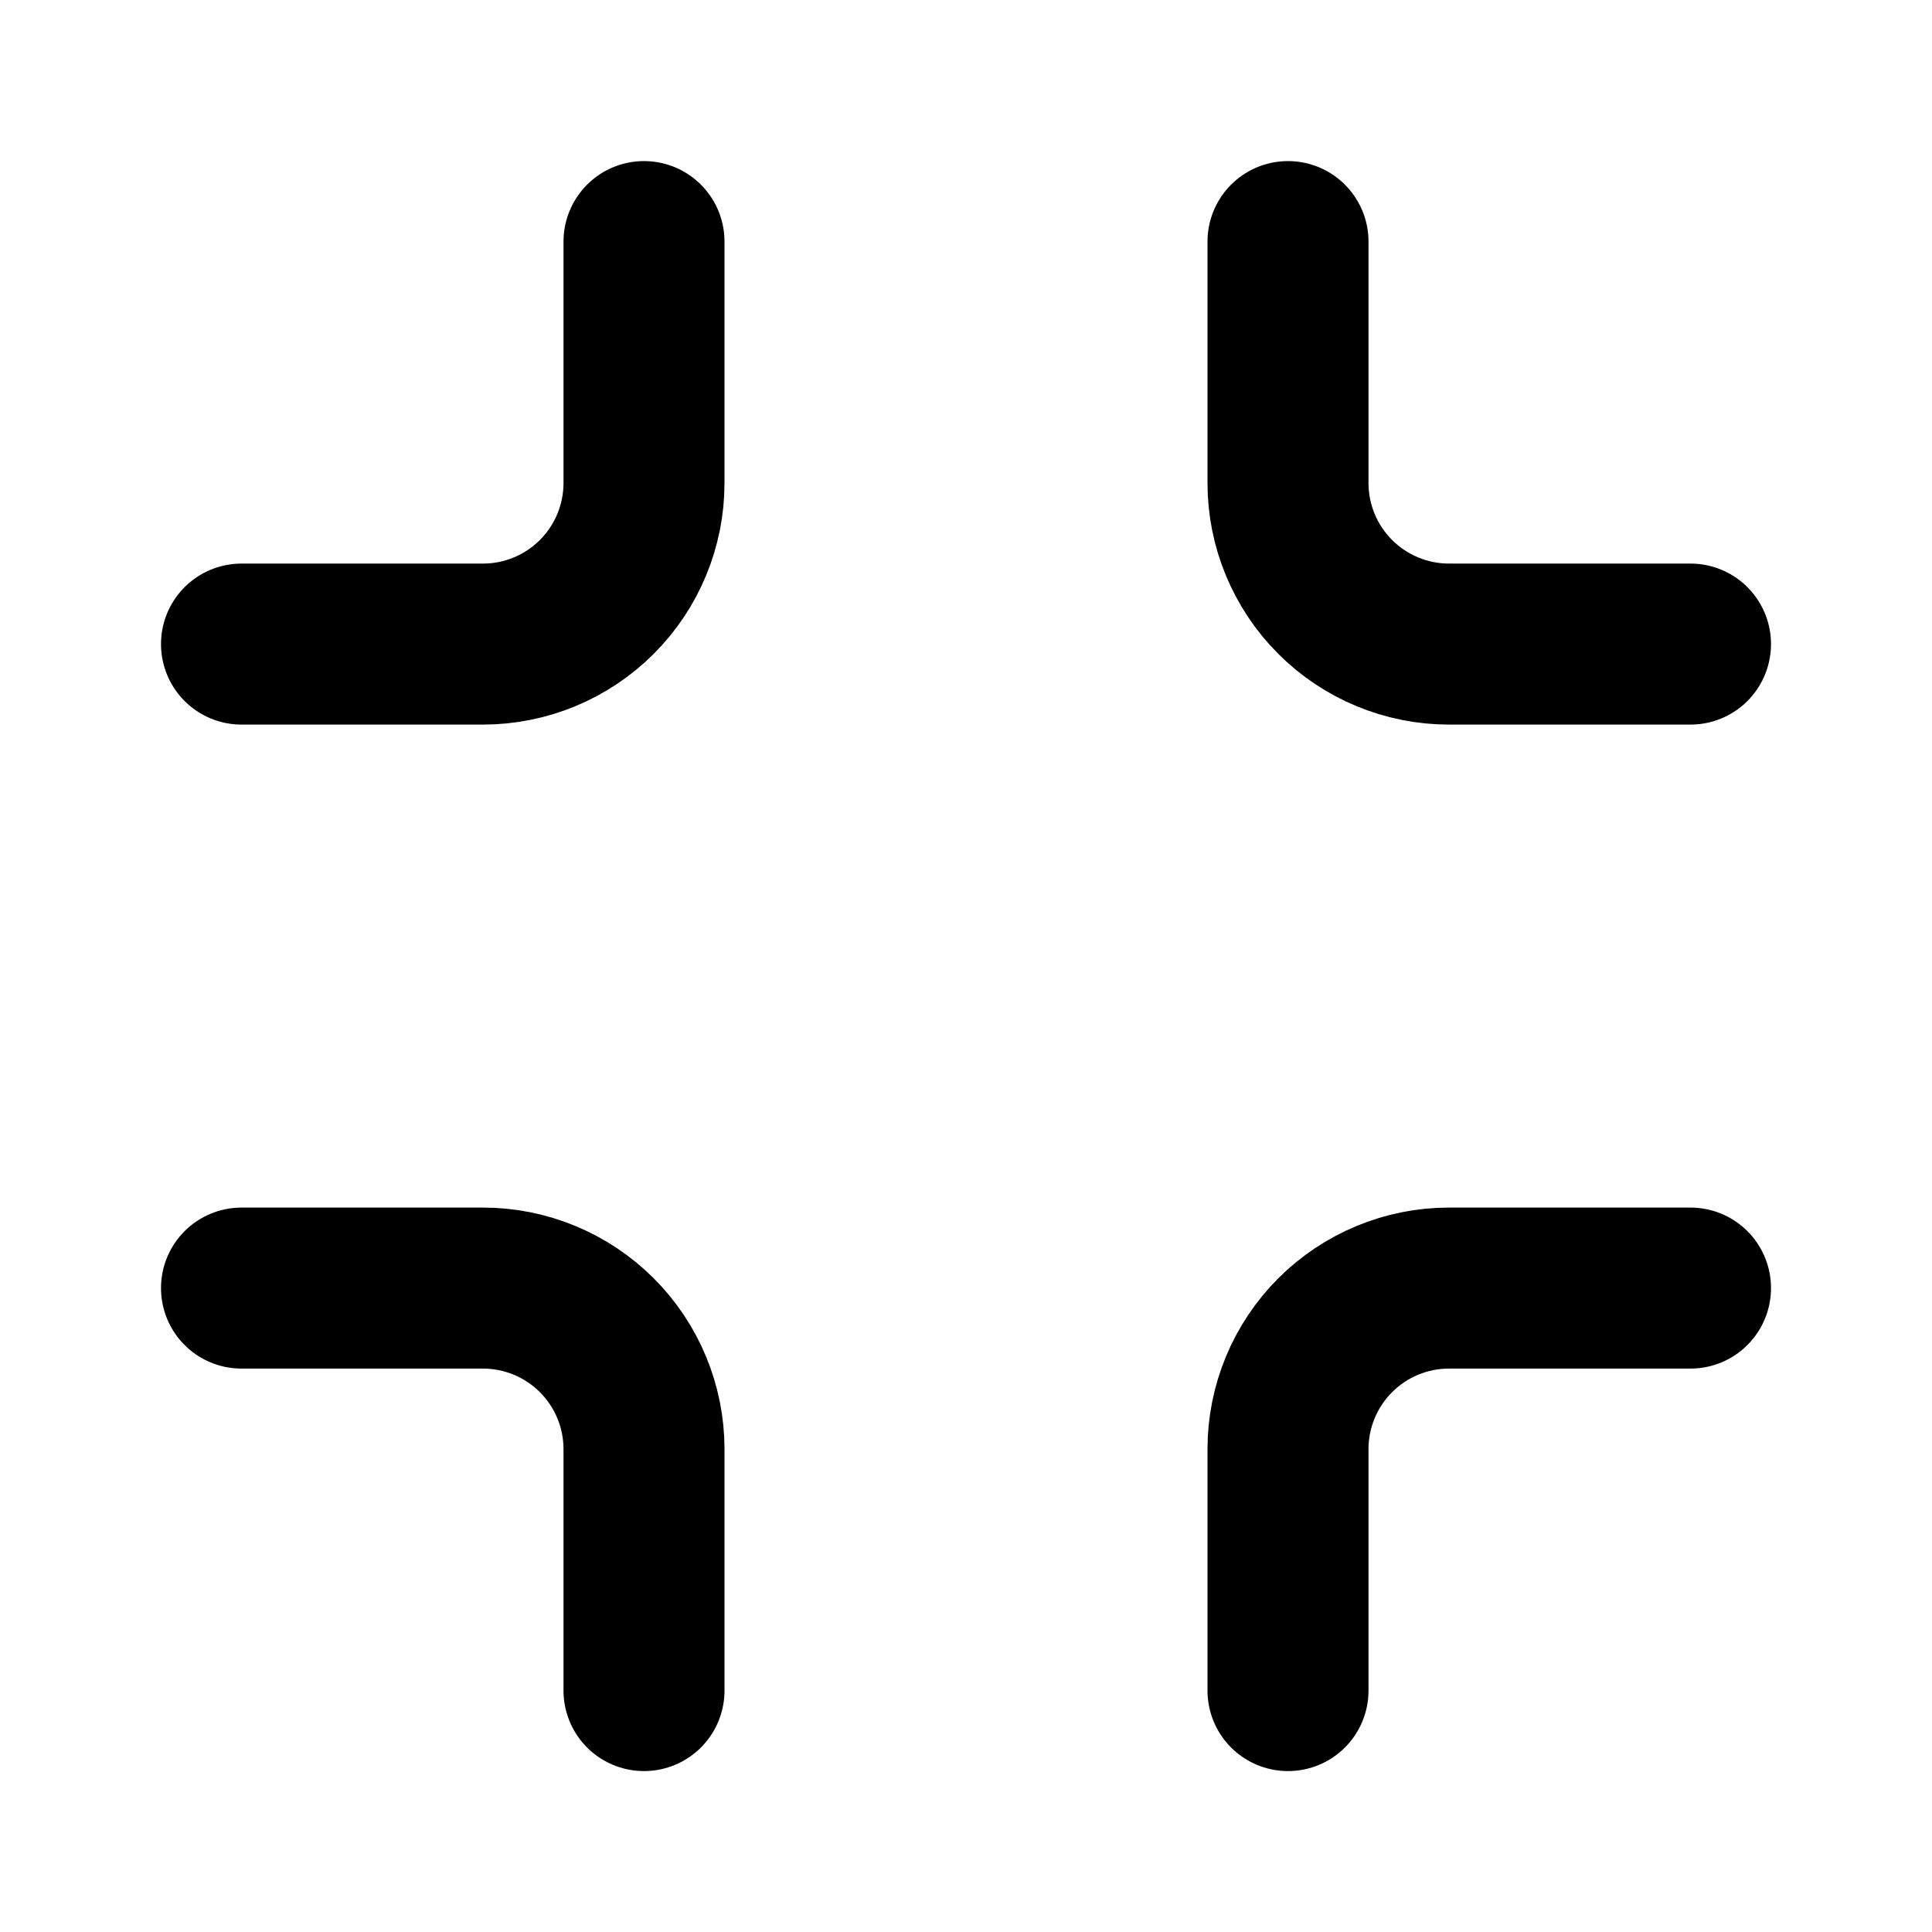 <svg width="24" height="24" viewBox="0 0 24 24" fill="none" xmlns="http://www.w3.org/2000/svg">
<path d="M8 3.001V6.001C8 6.531 7.789 7.04 7.414 7.415C7.039 7.79 6.53 8.001 6 8.001H3M21 8.001H18C17.47 8.001 16.961 7.79 16.586 7.415C16.211 7.04 16 6.531 16 6.001V3.001M16 21.001V18.001C16 17.471 16.211 16.962 16.586 16.587C16.961 16.212 17.47 16.001 18 16.001H21M3 16.001H6C6.53 16.001 7.039 16.212 7.414 16.587C7.789 16.962 8 17.471 8 18.001V21.001" stroke="currentColor" stroke-width="2" stroke-linecap="round" stroke-linejoin="round"/>
</svg>
